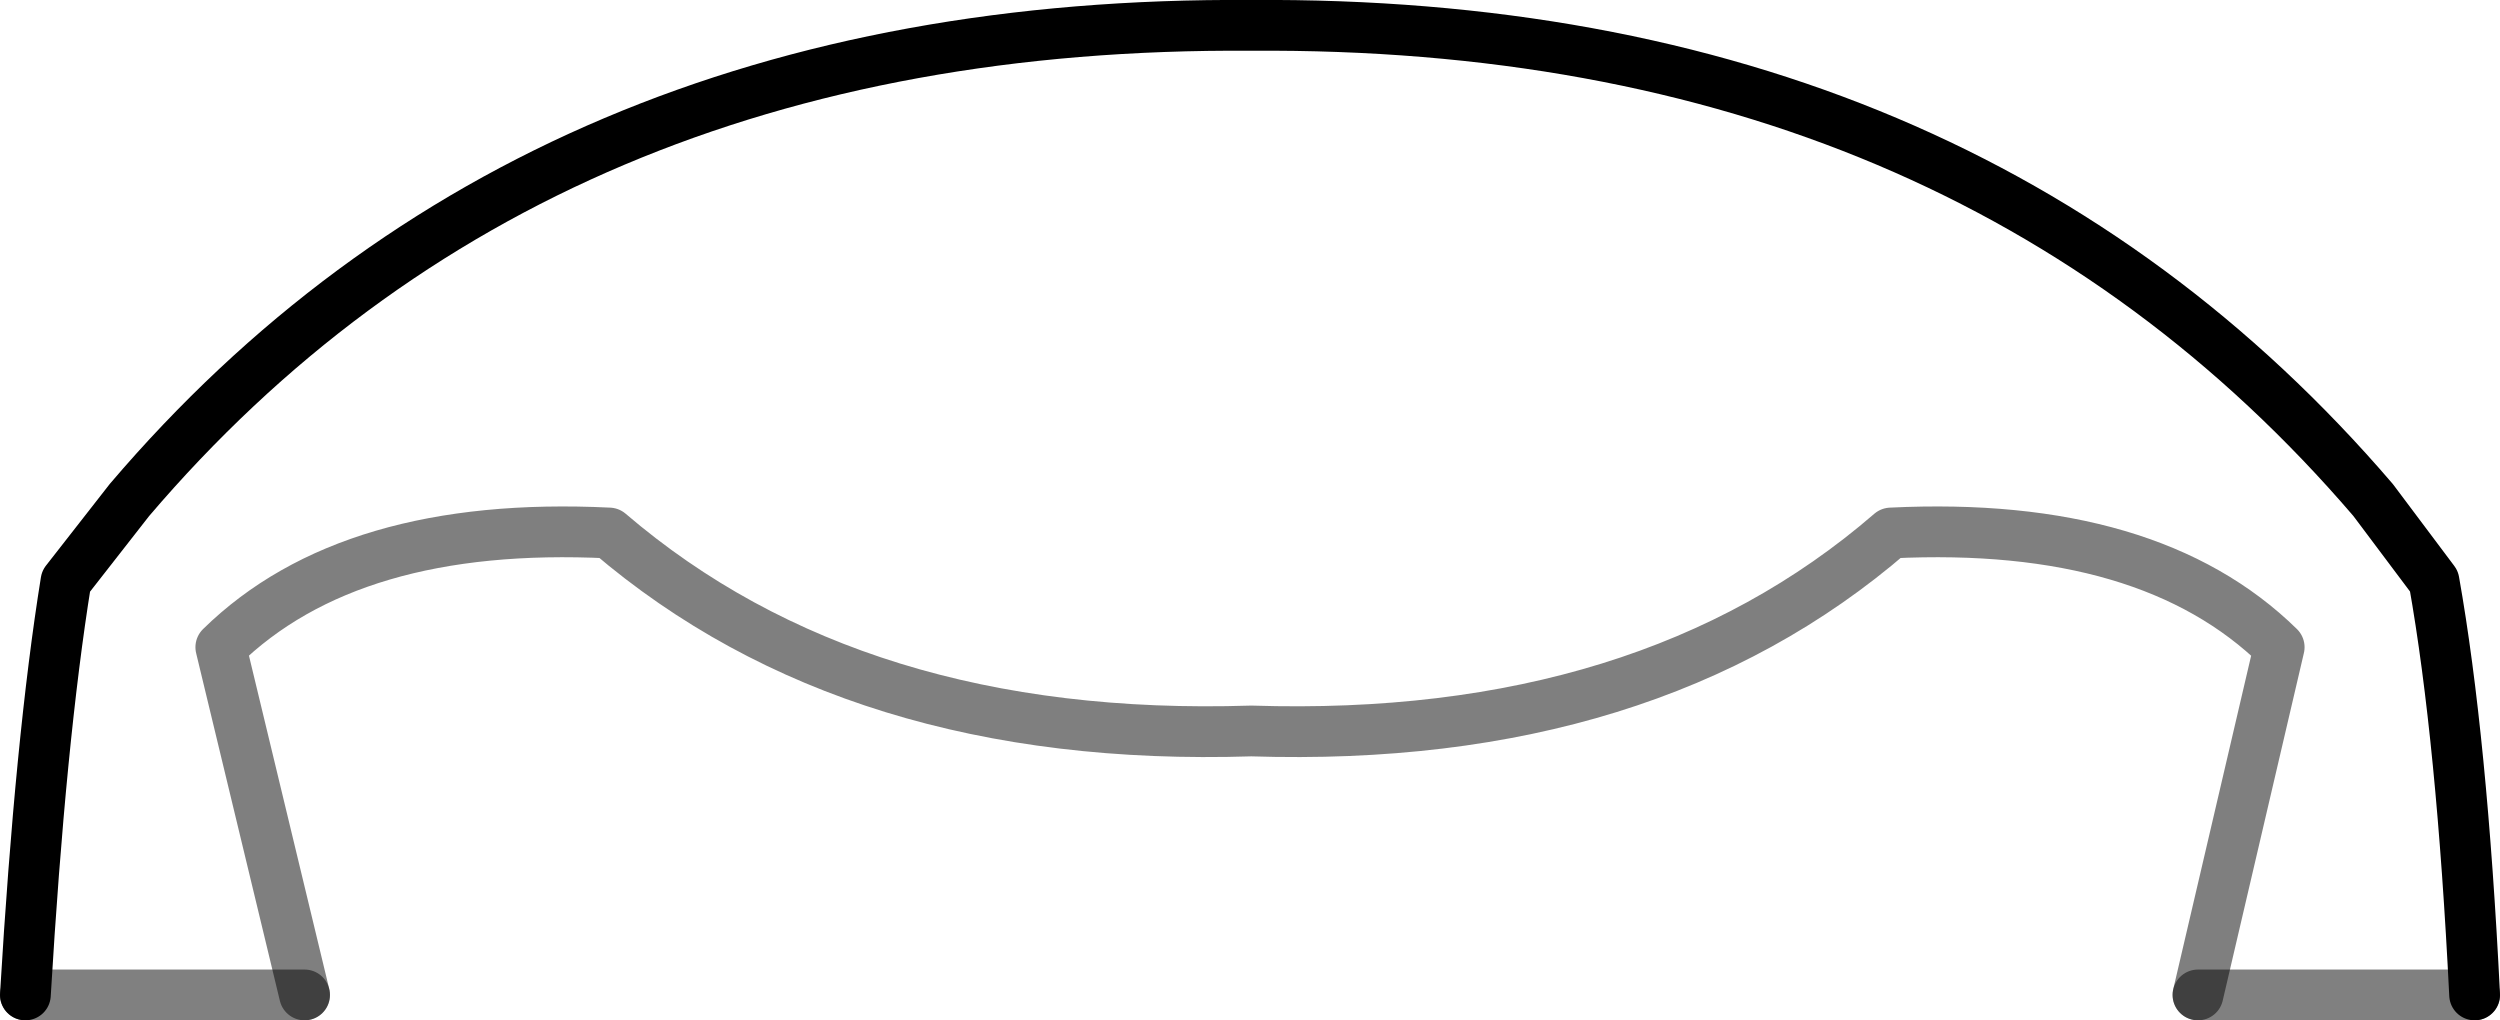 <?xml version="1.0" encoding="UTF-8" standalone="no"?>
<svg xmlns:xlink="http://www.w3.org/1999/xlink" height="20.1px" width="49.25px" xmlns="http://www.w3.org/2000/svg">
  <g transform="matrix(1.0, 0.0, 0.0, 1.0, -375.35, -103.55)">
    <path d="M375.85 123.15 Q376.15 118.1 376.65 115.0 L377.9 113.4 Q385.95 103.95 400.0 104.05 414.0 103.95 422.1 113.4 L423.3 115.0 Q423.85 118.1 424.1 123.15" fill="none" stroke="#000000" stroke-linecap="round" stroke-linejoin="round" stroke-width="1.0"/>
    <path d="M381.35 123.15 L375.85 123.15 M424.1 123.15 L418.65 123.15" fill="none" stroke="#000000" stroke-linecap="round" stroke-linejoin="round" stroke-opacity="0.498" stroke-width="1.0"/>
    <path d="M418.65 123.15 L420.25 116.3 Q417.7 113.8 412.6 114.05 407.8 118.2 400.0 117.95 392.2 118.2 387.35 114.05 382.25 113.8 379.7 116.3 L381.35 123.15" fill="none" stroke="#000000" stroke-linecap="round" stroke-linejoin="round" stroke-opacity="0.502" stroke-width="1.0"/>
  </g>
</svg>
